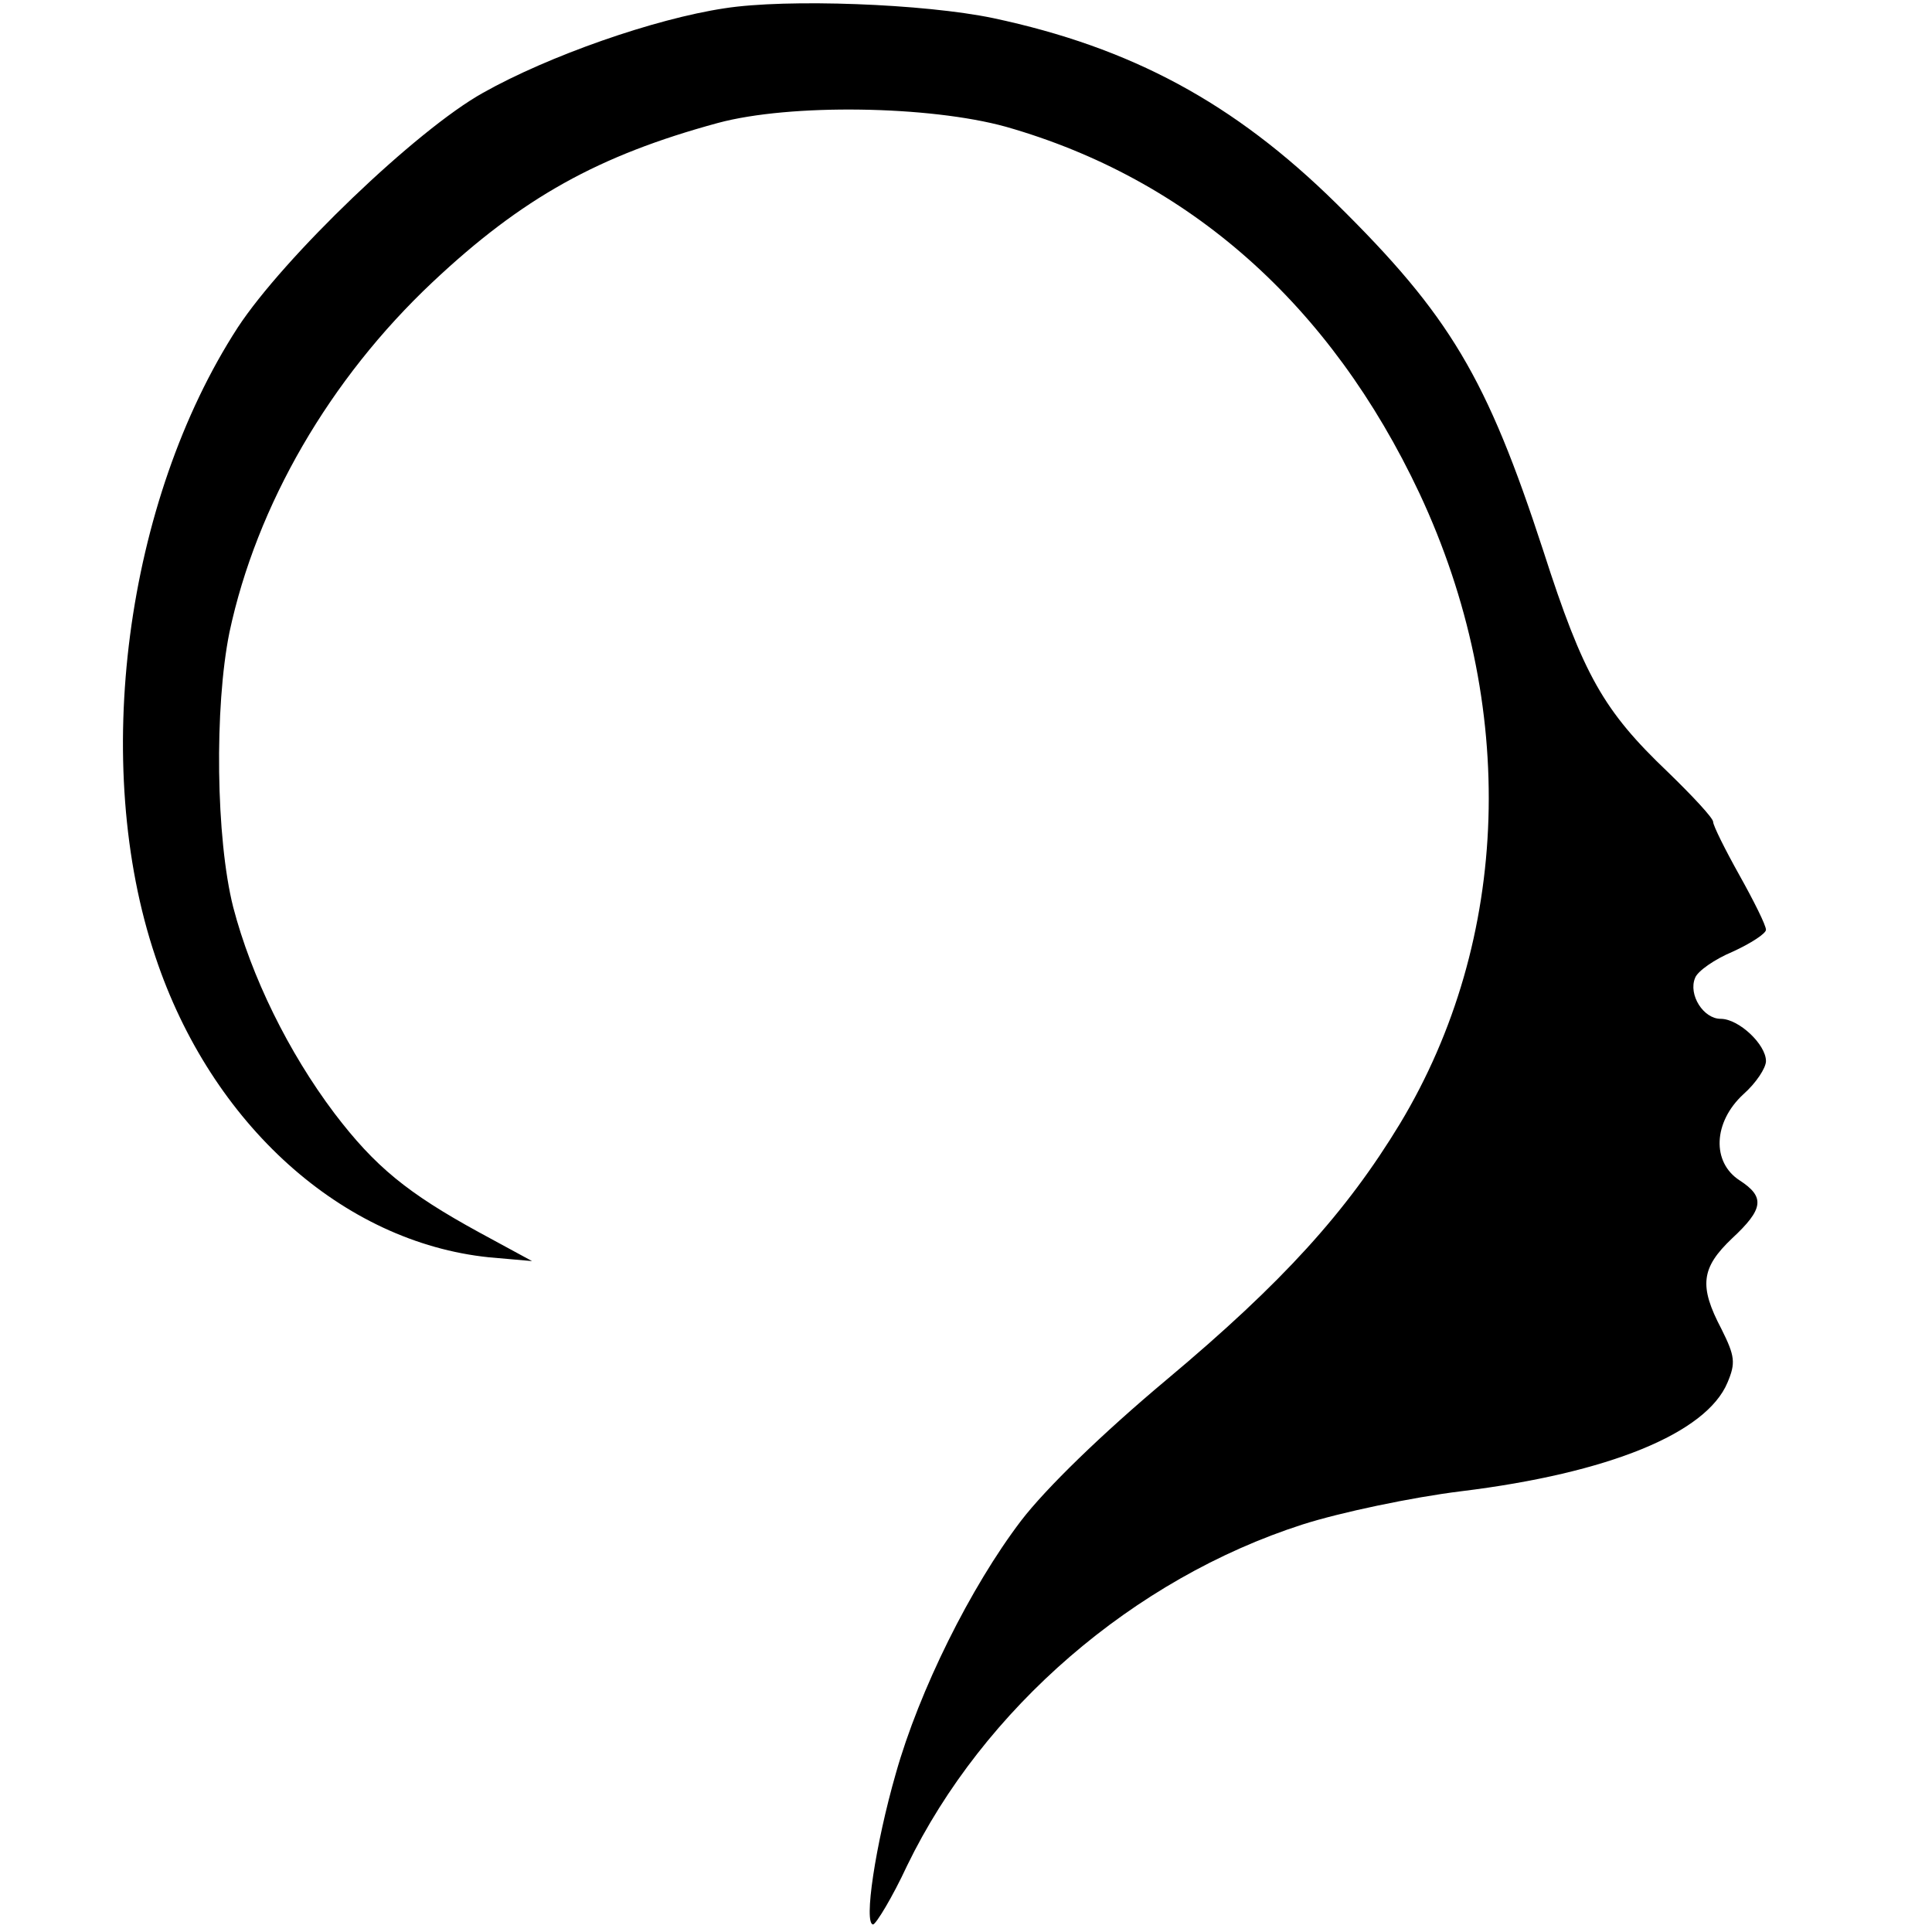 <?xml version="1.0" standalone="no"?>
<!DOCTYPE svg PUBLIC "-//W3C//DTD SVG 20010904//EN"
 "http://www.w3.org/TR/2001/REC-SVG-20010904/DTD/svg10.dtd">
<svg version="1.0" xmlns="http://www.w3.org/2000/svg"
 width="256pt" height="256pt" viewBox="0 0 256 256"
 preserveAspectRatio="xMidYMid meet">

<g transform="translate(0,256) scale(0.1,-0.1)"
fill="#000000" stroke="none">
<path d="M960 2549 c-93 -14 -233 -63 -320 -112 -88 -49 -264 -218 -325 -311
-149 -230 -195 -579 -109 -834 74 -222 248 -378 442 -398 l57 -5 -70 38 c-95
52 -138 87 -192 158 -61 81 -110 181 -134 273 -23 91 -25 265 -5 364 36 169
133 336 269 464 119 112 220 168 378 211 96 26 281 23 382 -5 242 -69 430
-235 548 -486 131 -280 121 -591 -26 -835 -71 -117 -155 -210 -309 -339 -86
-72 -160 -144 -193 -187 -67 -88 -135 -225 -166 -335 -27 -94 -43 -200 -30
-200 4 1 25 35 45 78 101 208 300 380 524 452 50 16 145 36 210 44 196 24 325
77 353 144 11 26 10 35 -8 71 -30 57 -27 81 14 120 42 39 44 55 10 77 -37 24
-35 77 5 114 17 15 30 35 30 44 0 22 -36 56 -60 56 -23 0 -43 32 -34 54 3 9
26 25 50 35 24 11 44 24 44 29 0 6 -16 38 -35 72 -19 34 -35 66 -35 71 0 5
-27 34 -60 66 -85 81 -112 128 -165 293 -75 230 -124 312 -274 460 -136 134
-272 207 -455 246 -91 19 -273 26 -356 13z"/>
</g>
</svg>
